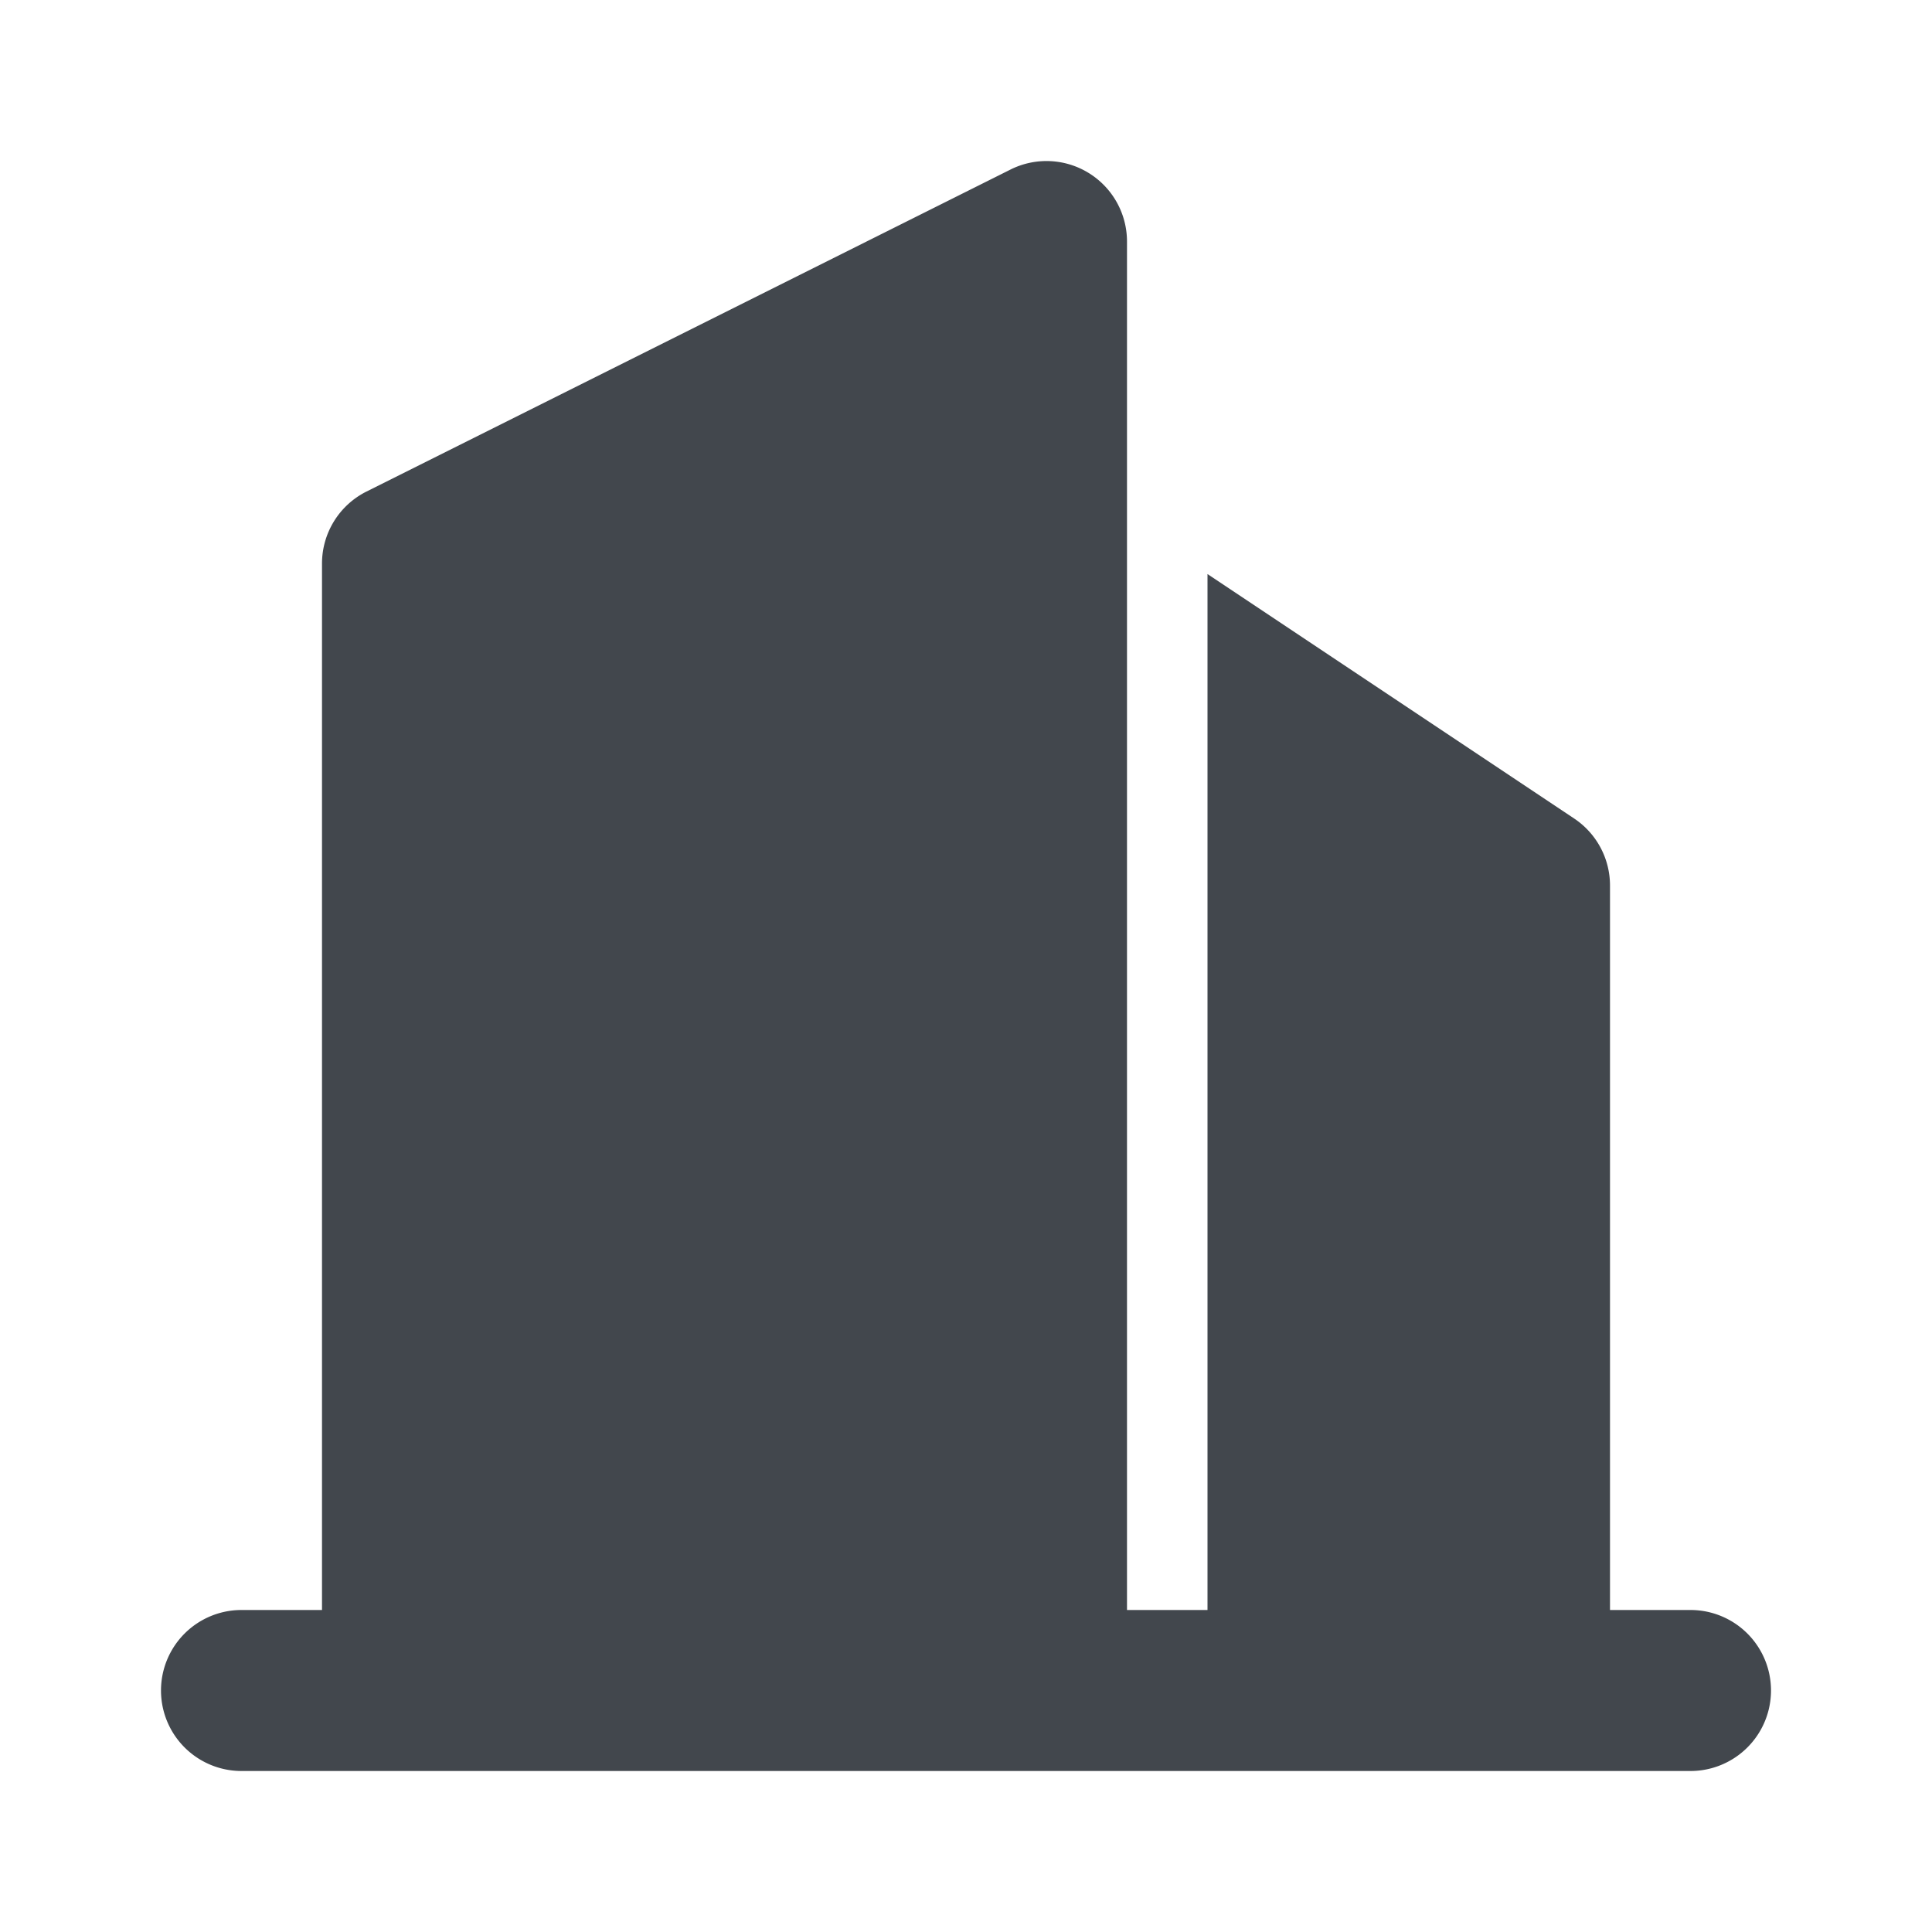 <svg width="24" height="24" fill="none" xmlns="http://www.w3.org/2000/svg"><path d="M14 3a1 1 0 00-1.447-.894l-8 4A1 1 0 004 7v13H3a1 1 0 100 2h18a1 1 0 100-2h-1v-9a1 1 0 00-.445-.832L15 7.131V20h-1V3z" fill="#42474D"/></svg>